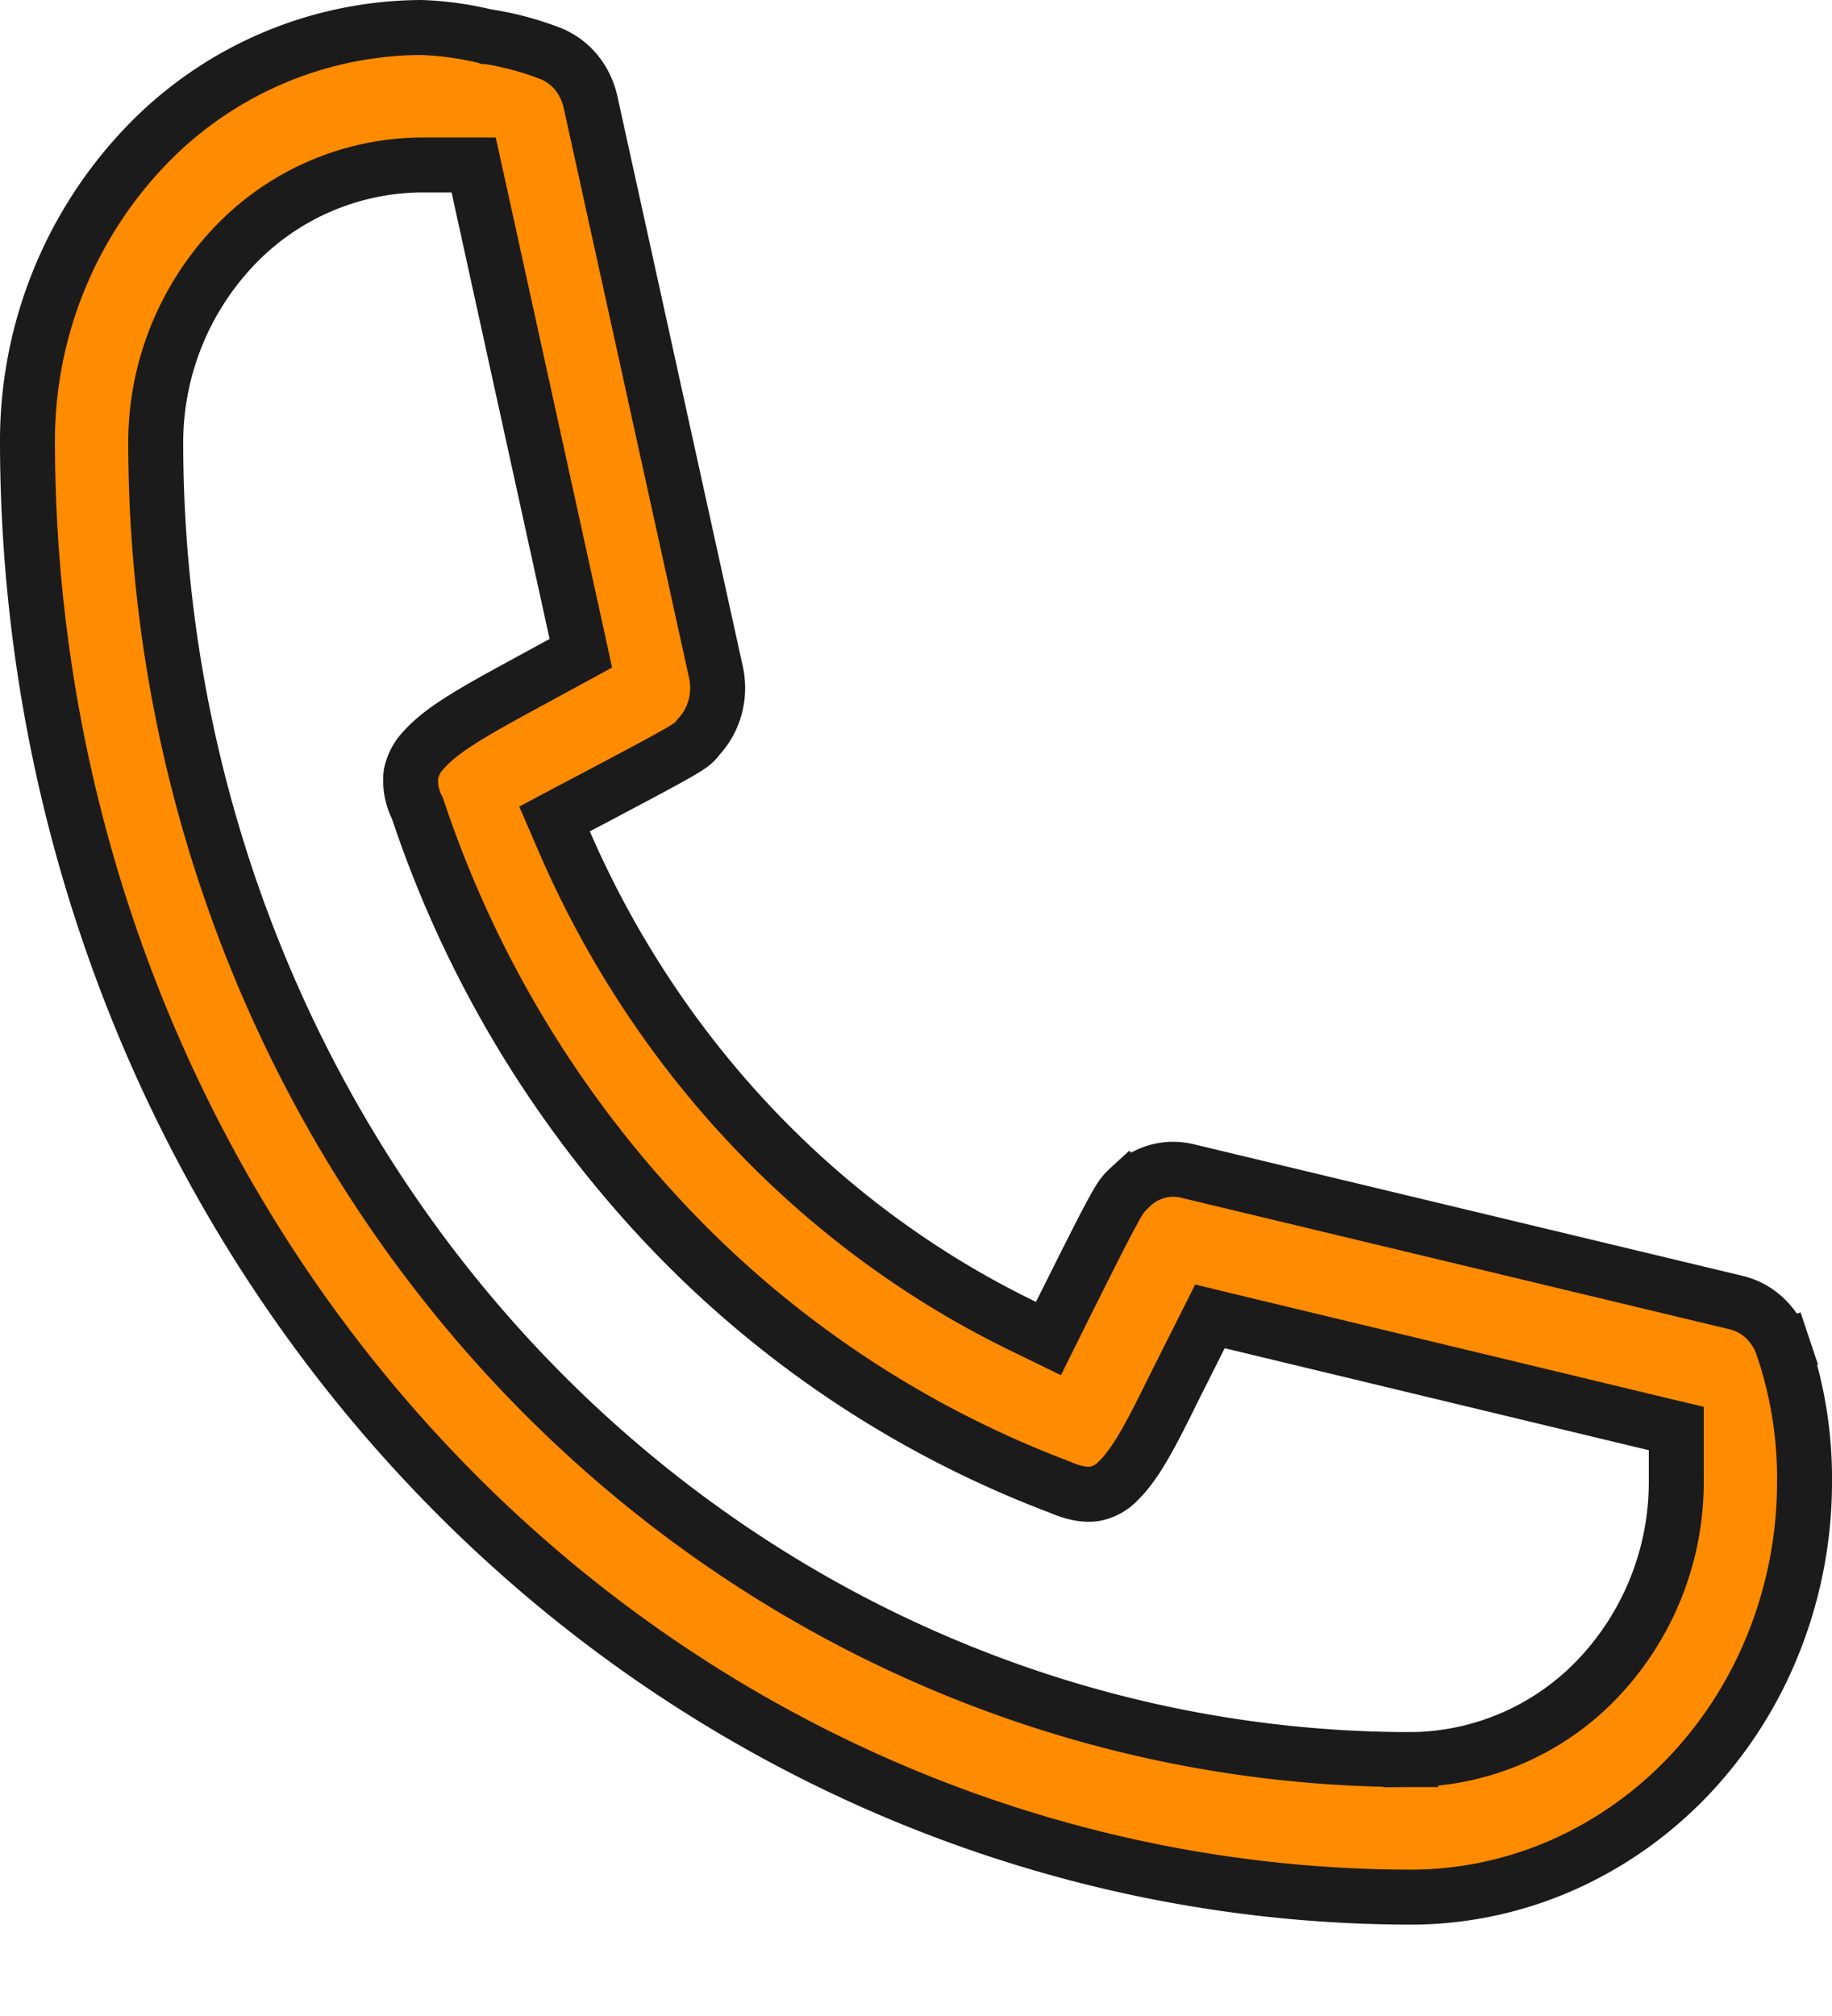 <svg width="20" height="22" fill="none" xmlns="http://www.w3.org/2000/svg"><path d="M12.32 12.974h0l.005-.005a.691.691 0 01.297-.182.654.654 0 01.338-.009l5.999 1.438s0 0 0 0a.69.69 0 01.309.17.756.756 0 01.197.314l.285-.093-.284.097a4.445 4.445 0 01.234 1.468v0a4.73 4.73 0 01-.33 1.739 4.554 4.554 0 01-.935 1.47c-.4.42-.874.752-1.394.979a4.11 4.11 0 01-1.64.343c-3.999-.006-7.835-1.676-10.667-4.65C1.9 13.079.305 9.043.3 4.83a4.65 4.65 0 011.265-3.208A4.192 4.192 0 014.595.3c.237.008.473.04.704.096L5.311.4h.013c.225.035.446.093.66.174h0l.004.001a.71.71 0 01.293.203c.08.094.138.21.166.336l1.37 6.226s0 0 0 0a.801.801 0 01-.01.376.764.764 0 01-.177.322l-.006.007-.005.007a.414.414 0 01-.058.062c-.02.016-.056.042-.14.091-.152.089-.415.228-.922.497l-.2.105-.245.13.11.255c1.013 2.332 2.792 4.21 5.015 5.285l.267.13.132-.266c.327-.654.488-.975.586-1.15a1.28 1.28 0 01.092-.15.567.567 0 01.063-.068zM1.7 4.83h0c.003 3.807 1.444 7.46 4.01 10.155 2.568 2.696 6.052 4.215 9.69 4.217v-.3l.001.3a2.849 2.849 0 002.052-.895 3.112 3.112 0 00.847-2.134v0-.584l-.23-.055-4.63-1.113-.231-.056-.107.213-.29.577h0l-.001.002c-.234.476-.406.812-.603 1.003a.474.474 0 01-.253.141c-.085.014-.204.005-.378-.069h0l-.011-.005a11.493 11.493 0 01-4.292-2.86 12.246 12.246 0 01-2.71-4.526l-.004-.013-.005-.012a.65.65 0 01-.068-.37.538.538 0 01.148-.272c.19-.211.523-.399.969-.644 0 0 0 0 0 0l.54-.294.197-.107-.048-.22-1.07-4.873-.052-.236H4.6a2.849 2.849 0 00-2.052.896A3.112 3.112 0 001.7 4.83z" fill="#FF8B00" stroke="#1B1B1B" stroke-width=".6"/></svg>